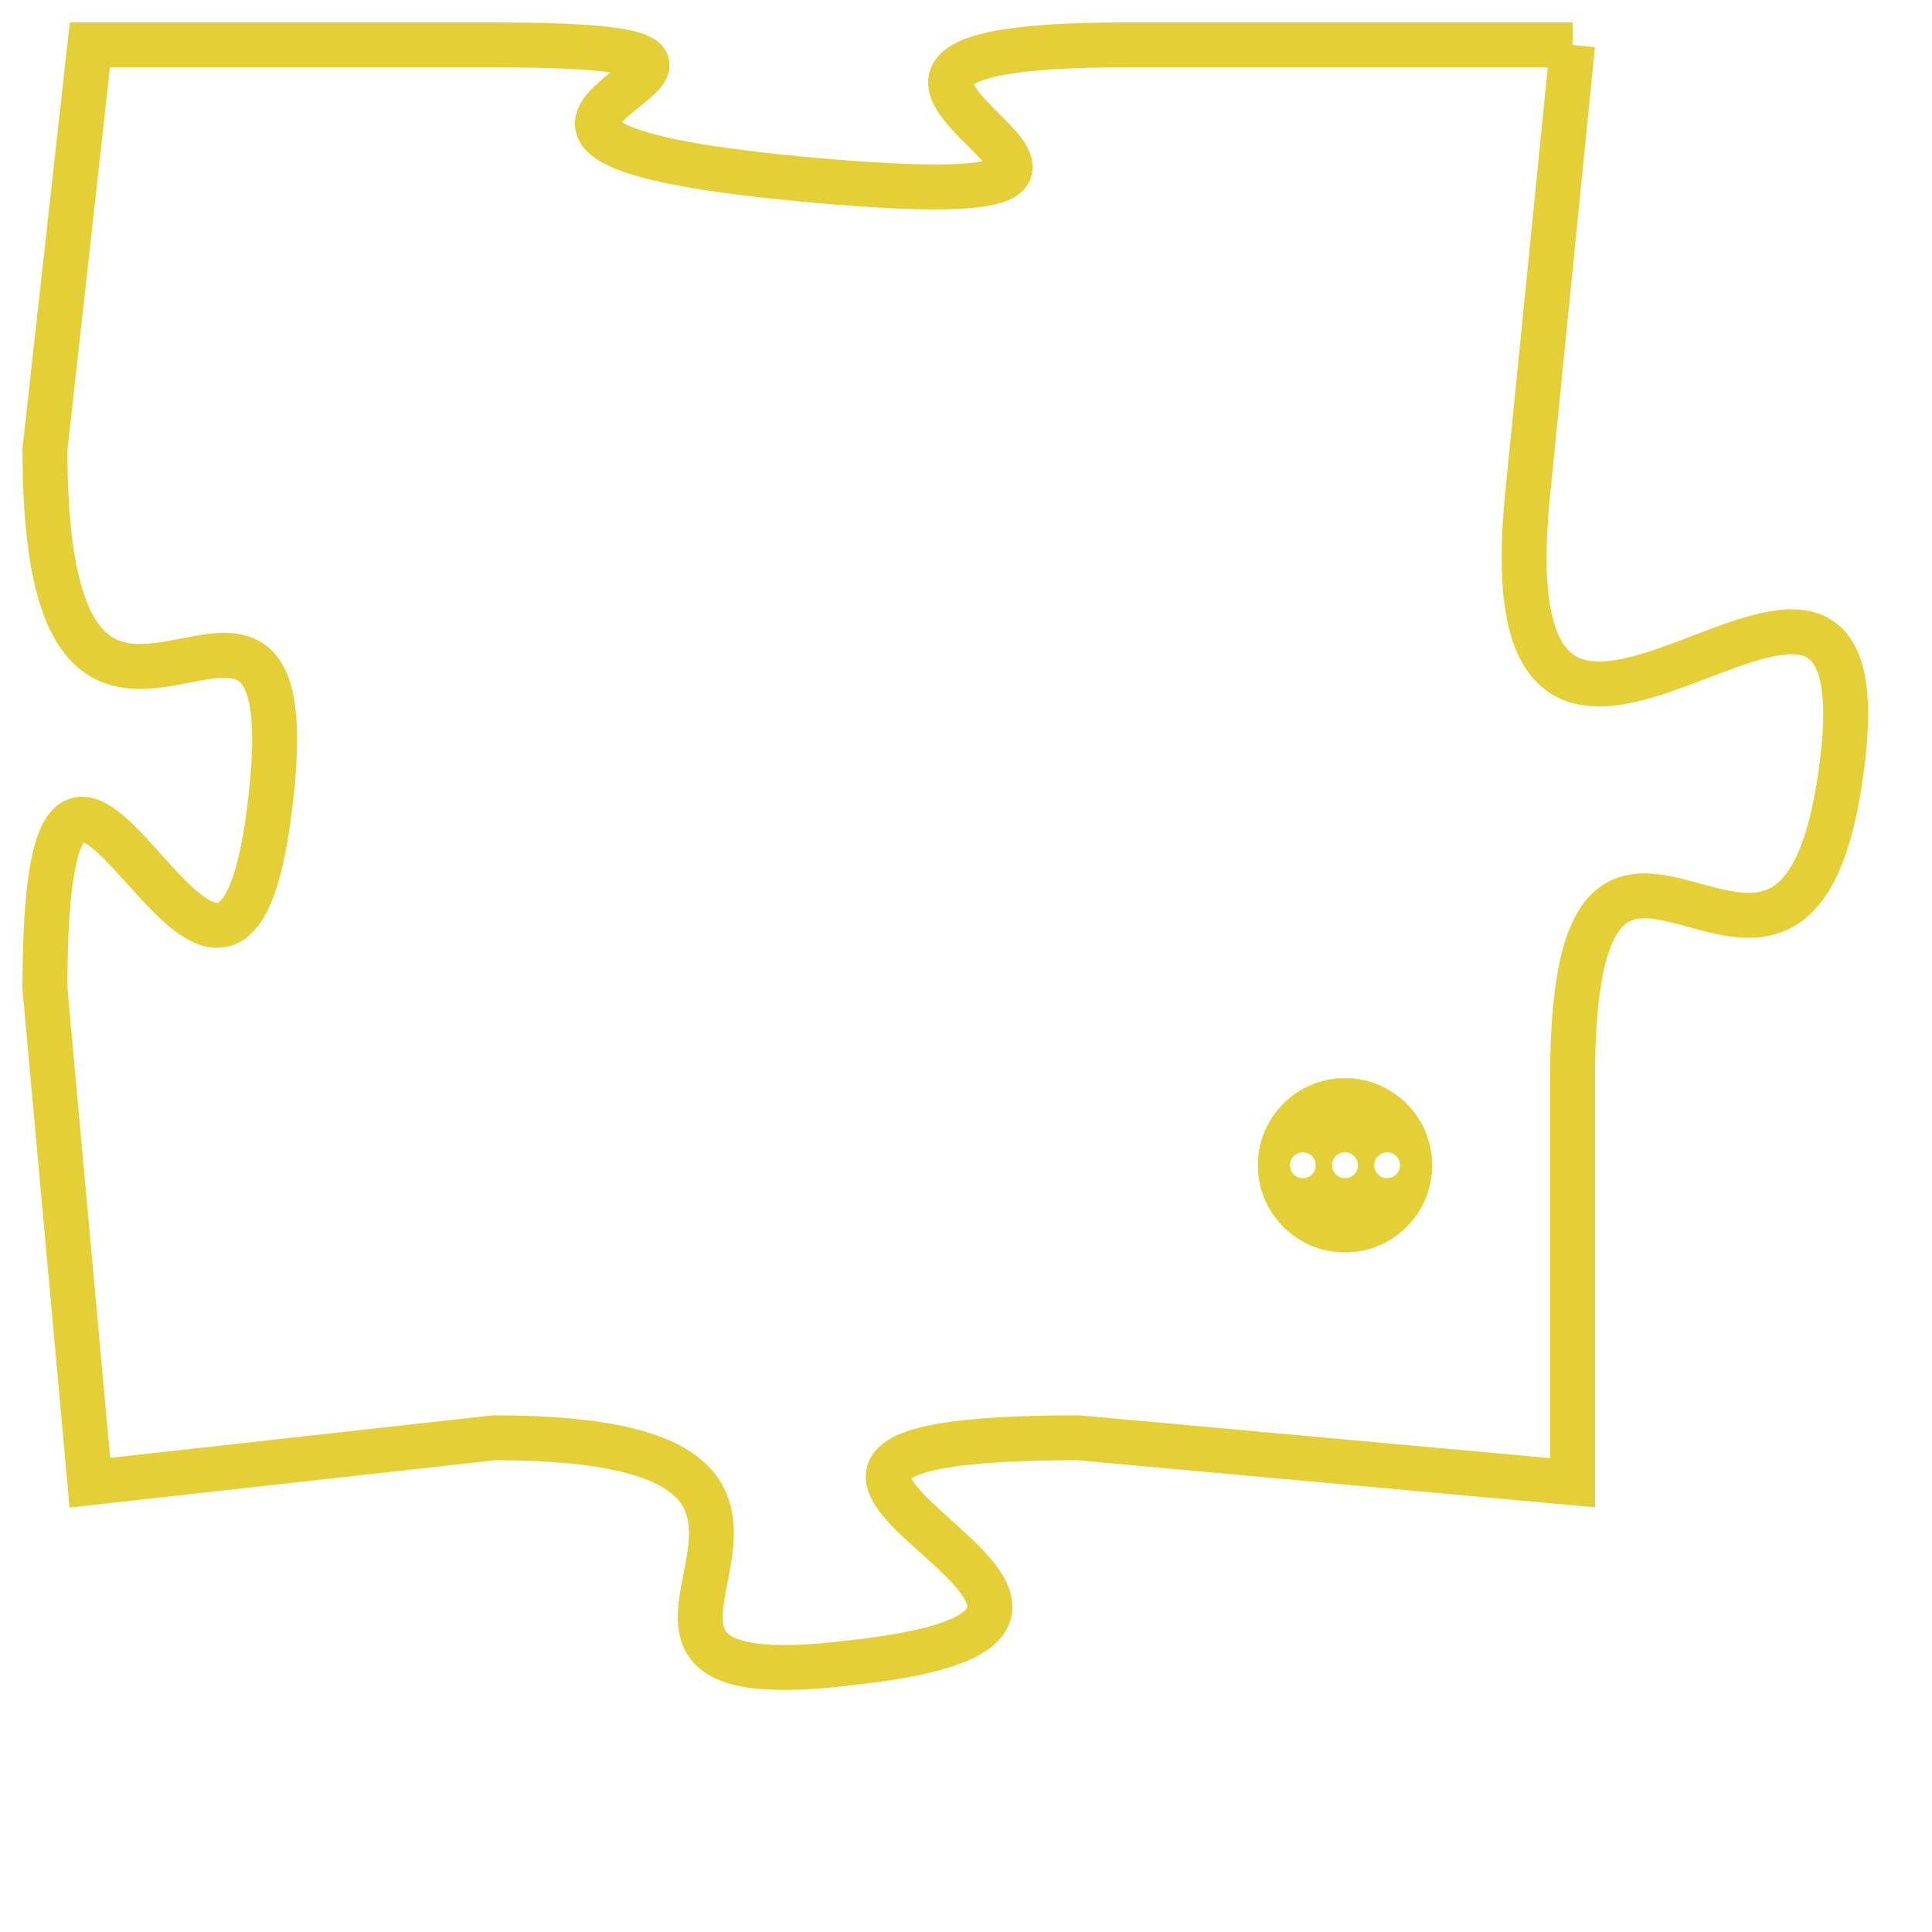 <svg version="1.1" xmlns="http://www.w3.org/2000/svg" xmlns:xlink="http://www.w3.org/1999/xlink" fill="transparent" x="0" y="0" width="350" height="350" preserveAspectRatio="xMinYMin slice"><style type="text/css">.links{fill:transparent;stroke: #E4CF37;}.links:hover{fill:#63D272; opacity:0.4;}</style><defs><g id="allt"><path id="t7547" d="M264,1856 L254,1856 C244,1856 258,1860 247,1859 C236,1858 249,1856 240,1856 L231,1856 231,1856 L230,1865 C230,1875 236,1865 235,1873 C234,1881 230,1867 230,1877 L231,1888 231,1888 L240,1887 C250,1887 240,1893 248,1892 C257,1891 242,1887 253,1887 L264,1888 264,1888 L264,1879 C264,1870 269,1880 270,1872 C271,1864 262,1876 263,1866 L264,1856"/></g><clipPath id="c" clipRule="evenodd" fill="transparent"><use href="#t7547"/></clipPath></defs><svg viewBox="229 1855 43 39" preserveAspectRatio="xMinYMin meet"><svg width="4380" height="2430"><g><image crossorigin="anonymous" x="0" y="0" href="https://nftpuzzle.license-token.com/assets/completepuzzle.svg" width="100%" height="100%" /><g class="links"><use href="#t7547"/></g></g></svg><svg x="257" y="1879" height="9%" width="9%" viewBox="0 0 330 330"><g><a xlink:href="https://nftpuzzle.license-token.com/" class="links"><title>See the most innovative NFT based token software licensing project</title><path fill="#E4CF37" id="more" d="M165,0C74.019,0,0,74.019,0,165s74.019,165,165,165s165-74.019,165-165S255.981,0,165,0z M85,190 c-13.785,0-25-11.215-25-25s11.215-25,25-25s25,11.215,25,25S98.785,190,85,190z M165,190c-13.785,0-25-11.215-25-25 s11.215-25,25-25s25,11.215,25,25S178.785,190,165,190z M245,190c-13.785,0-25-11.215-25-25s11.215-25,25-25 c13.785,0,25,11.215,25,25S258.785,190,245,190z"></path></a></g></svg></svg></svg>